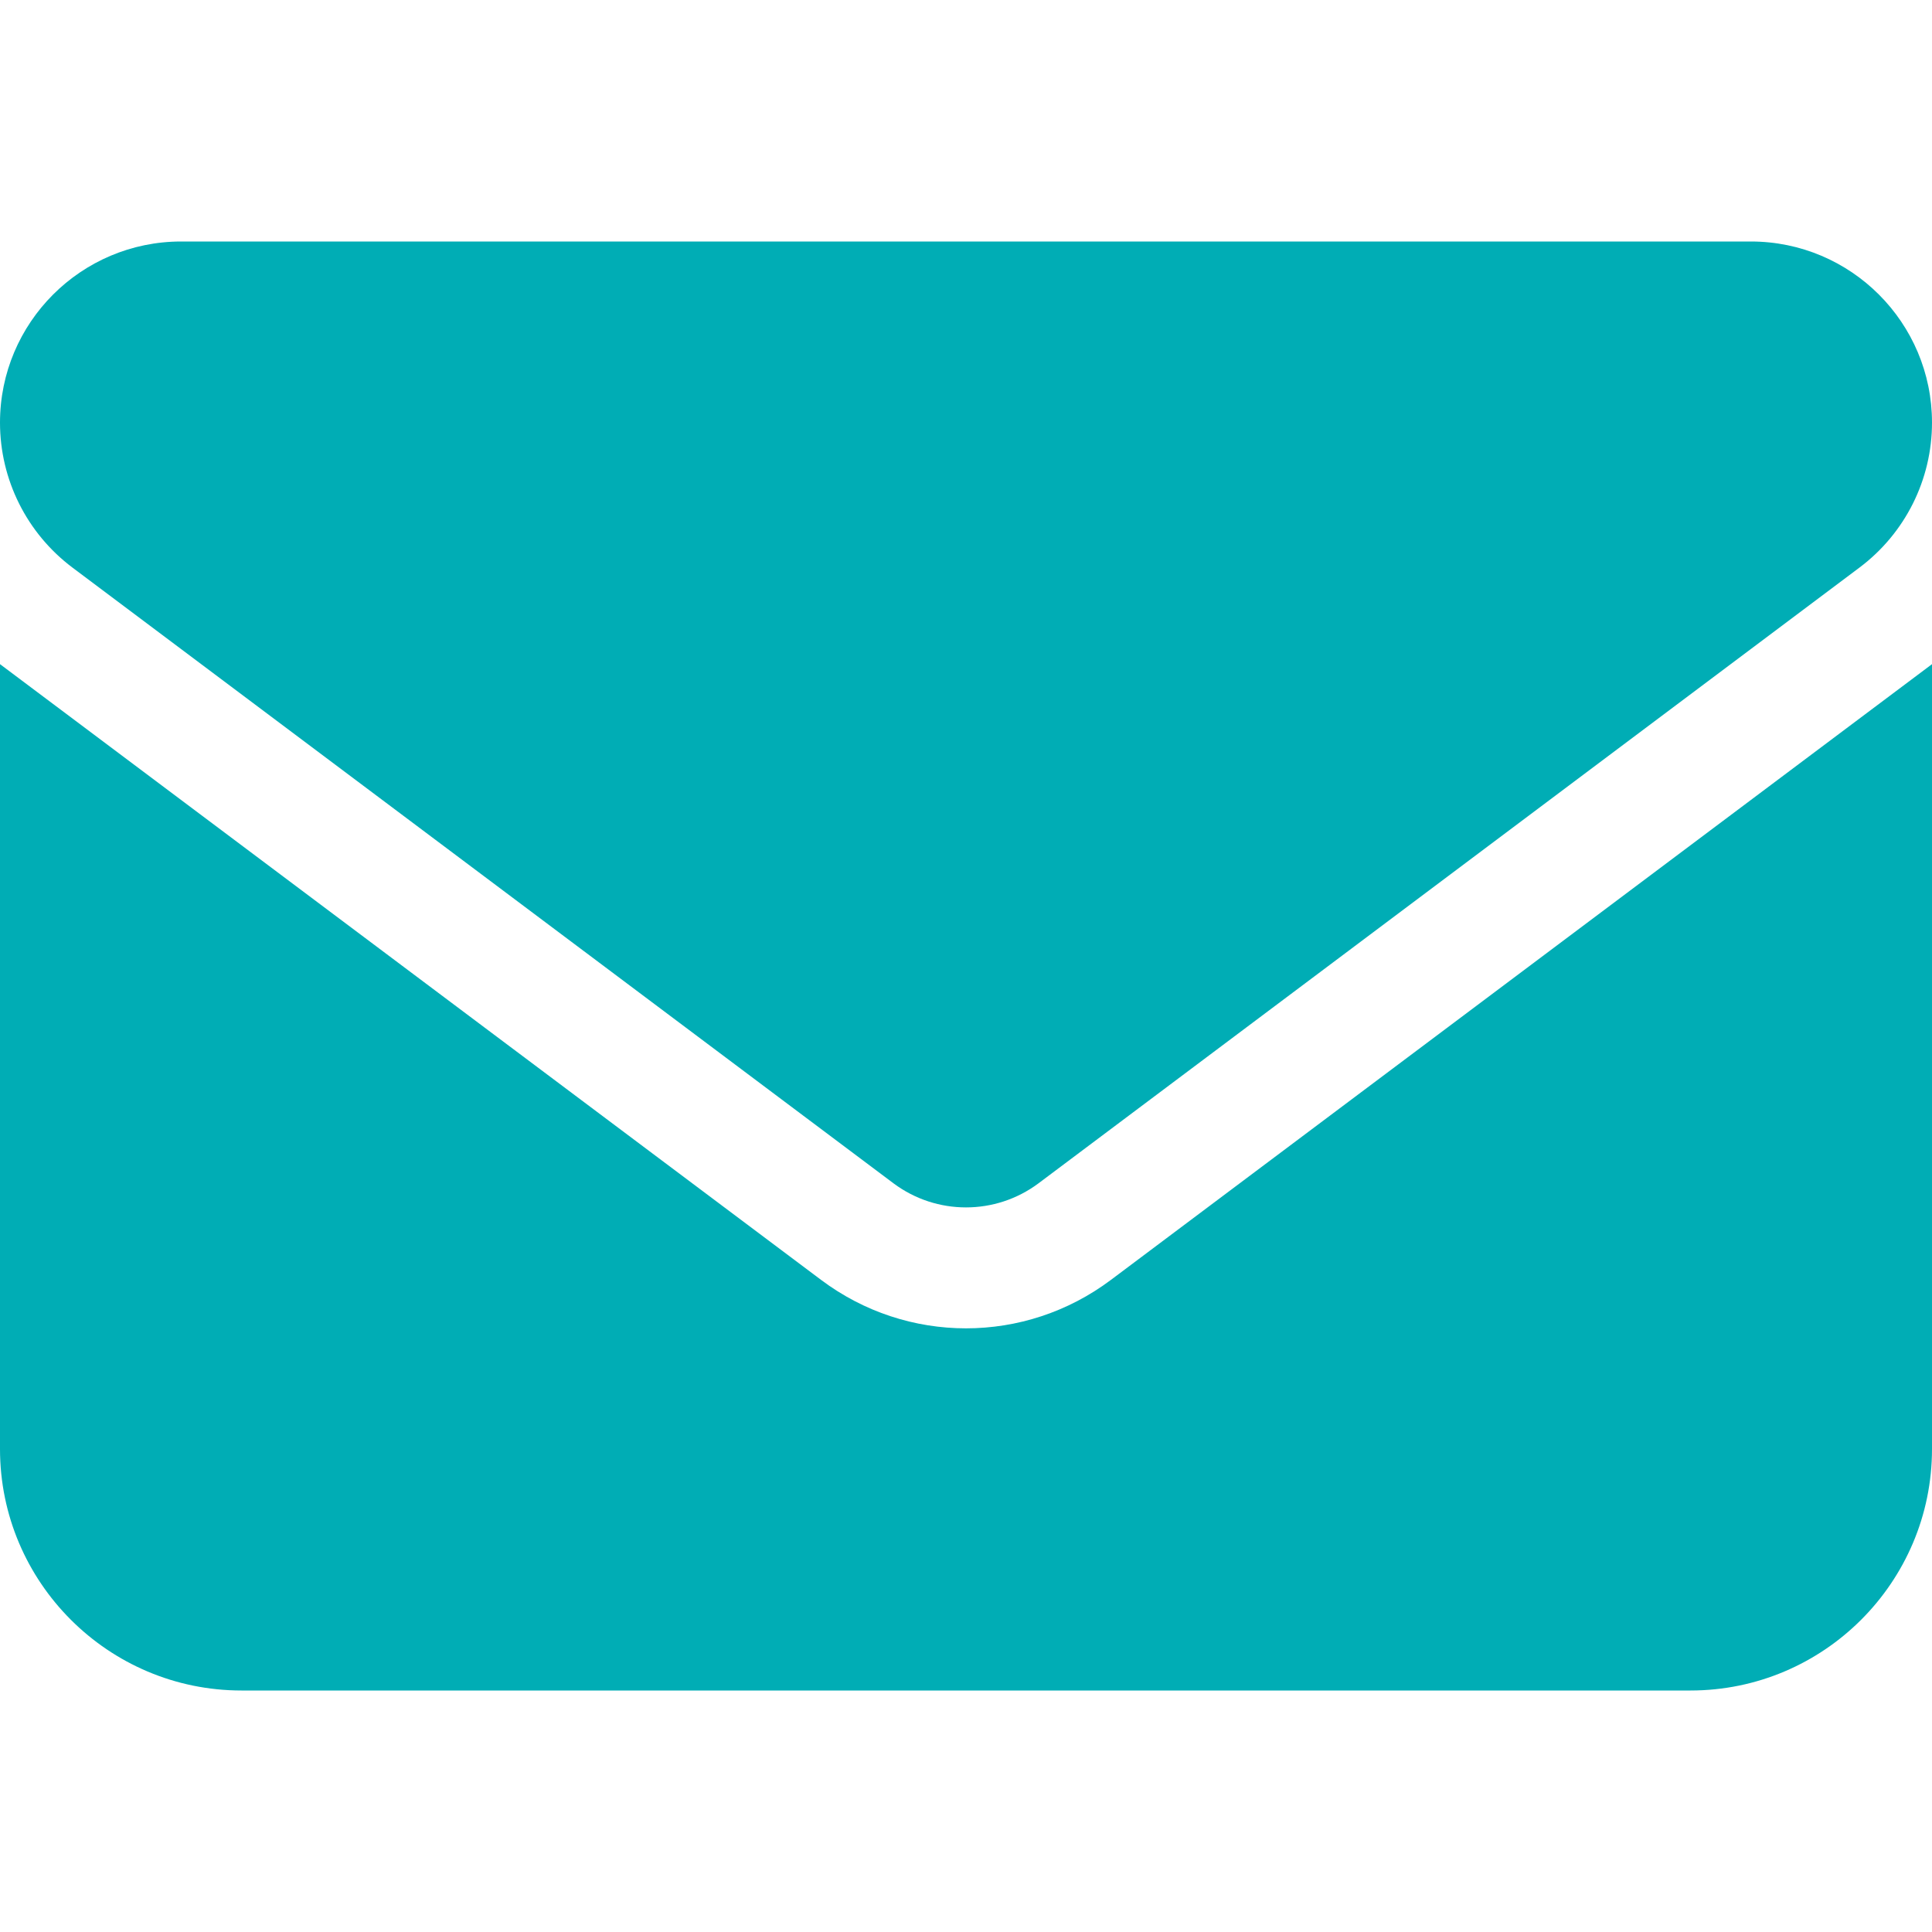 <svg width="21" height="21" viewBox="0 0 21 21" fill="none" xmlns="http://www.w3.org/2000/svg">
<path d="M1.969 2.625C0.882 2.625 0 3.507 0 4.594C0 5.213 0.291 5.796 0.787 6.169L9.713 12.863C10.18 13.211 10.82 13.211 11.287 12.863L20.212 6.169C20.709 5.796 21 5.213 21 4.594C21 3.507 20.118 2.625 19.031 2.625H1.969ZM0 7.219V15.75C0 17.198 1.177 18.375 2.625 18.375H18.375C19.823 18.375 21 17.198 21 15.75V7.219L12.075 13.912C11.14 14.614 9.86 14.614 8.925 13.912L0 7.219Z" fill="#00ADB5"/>
</svg>
